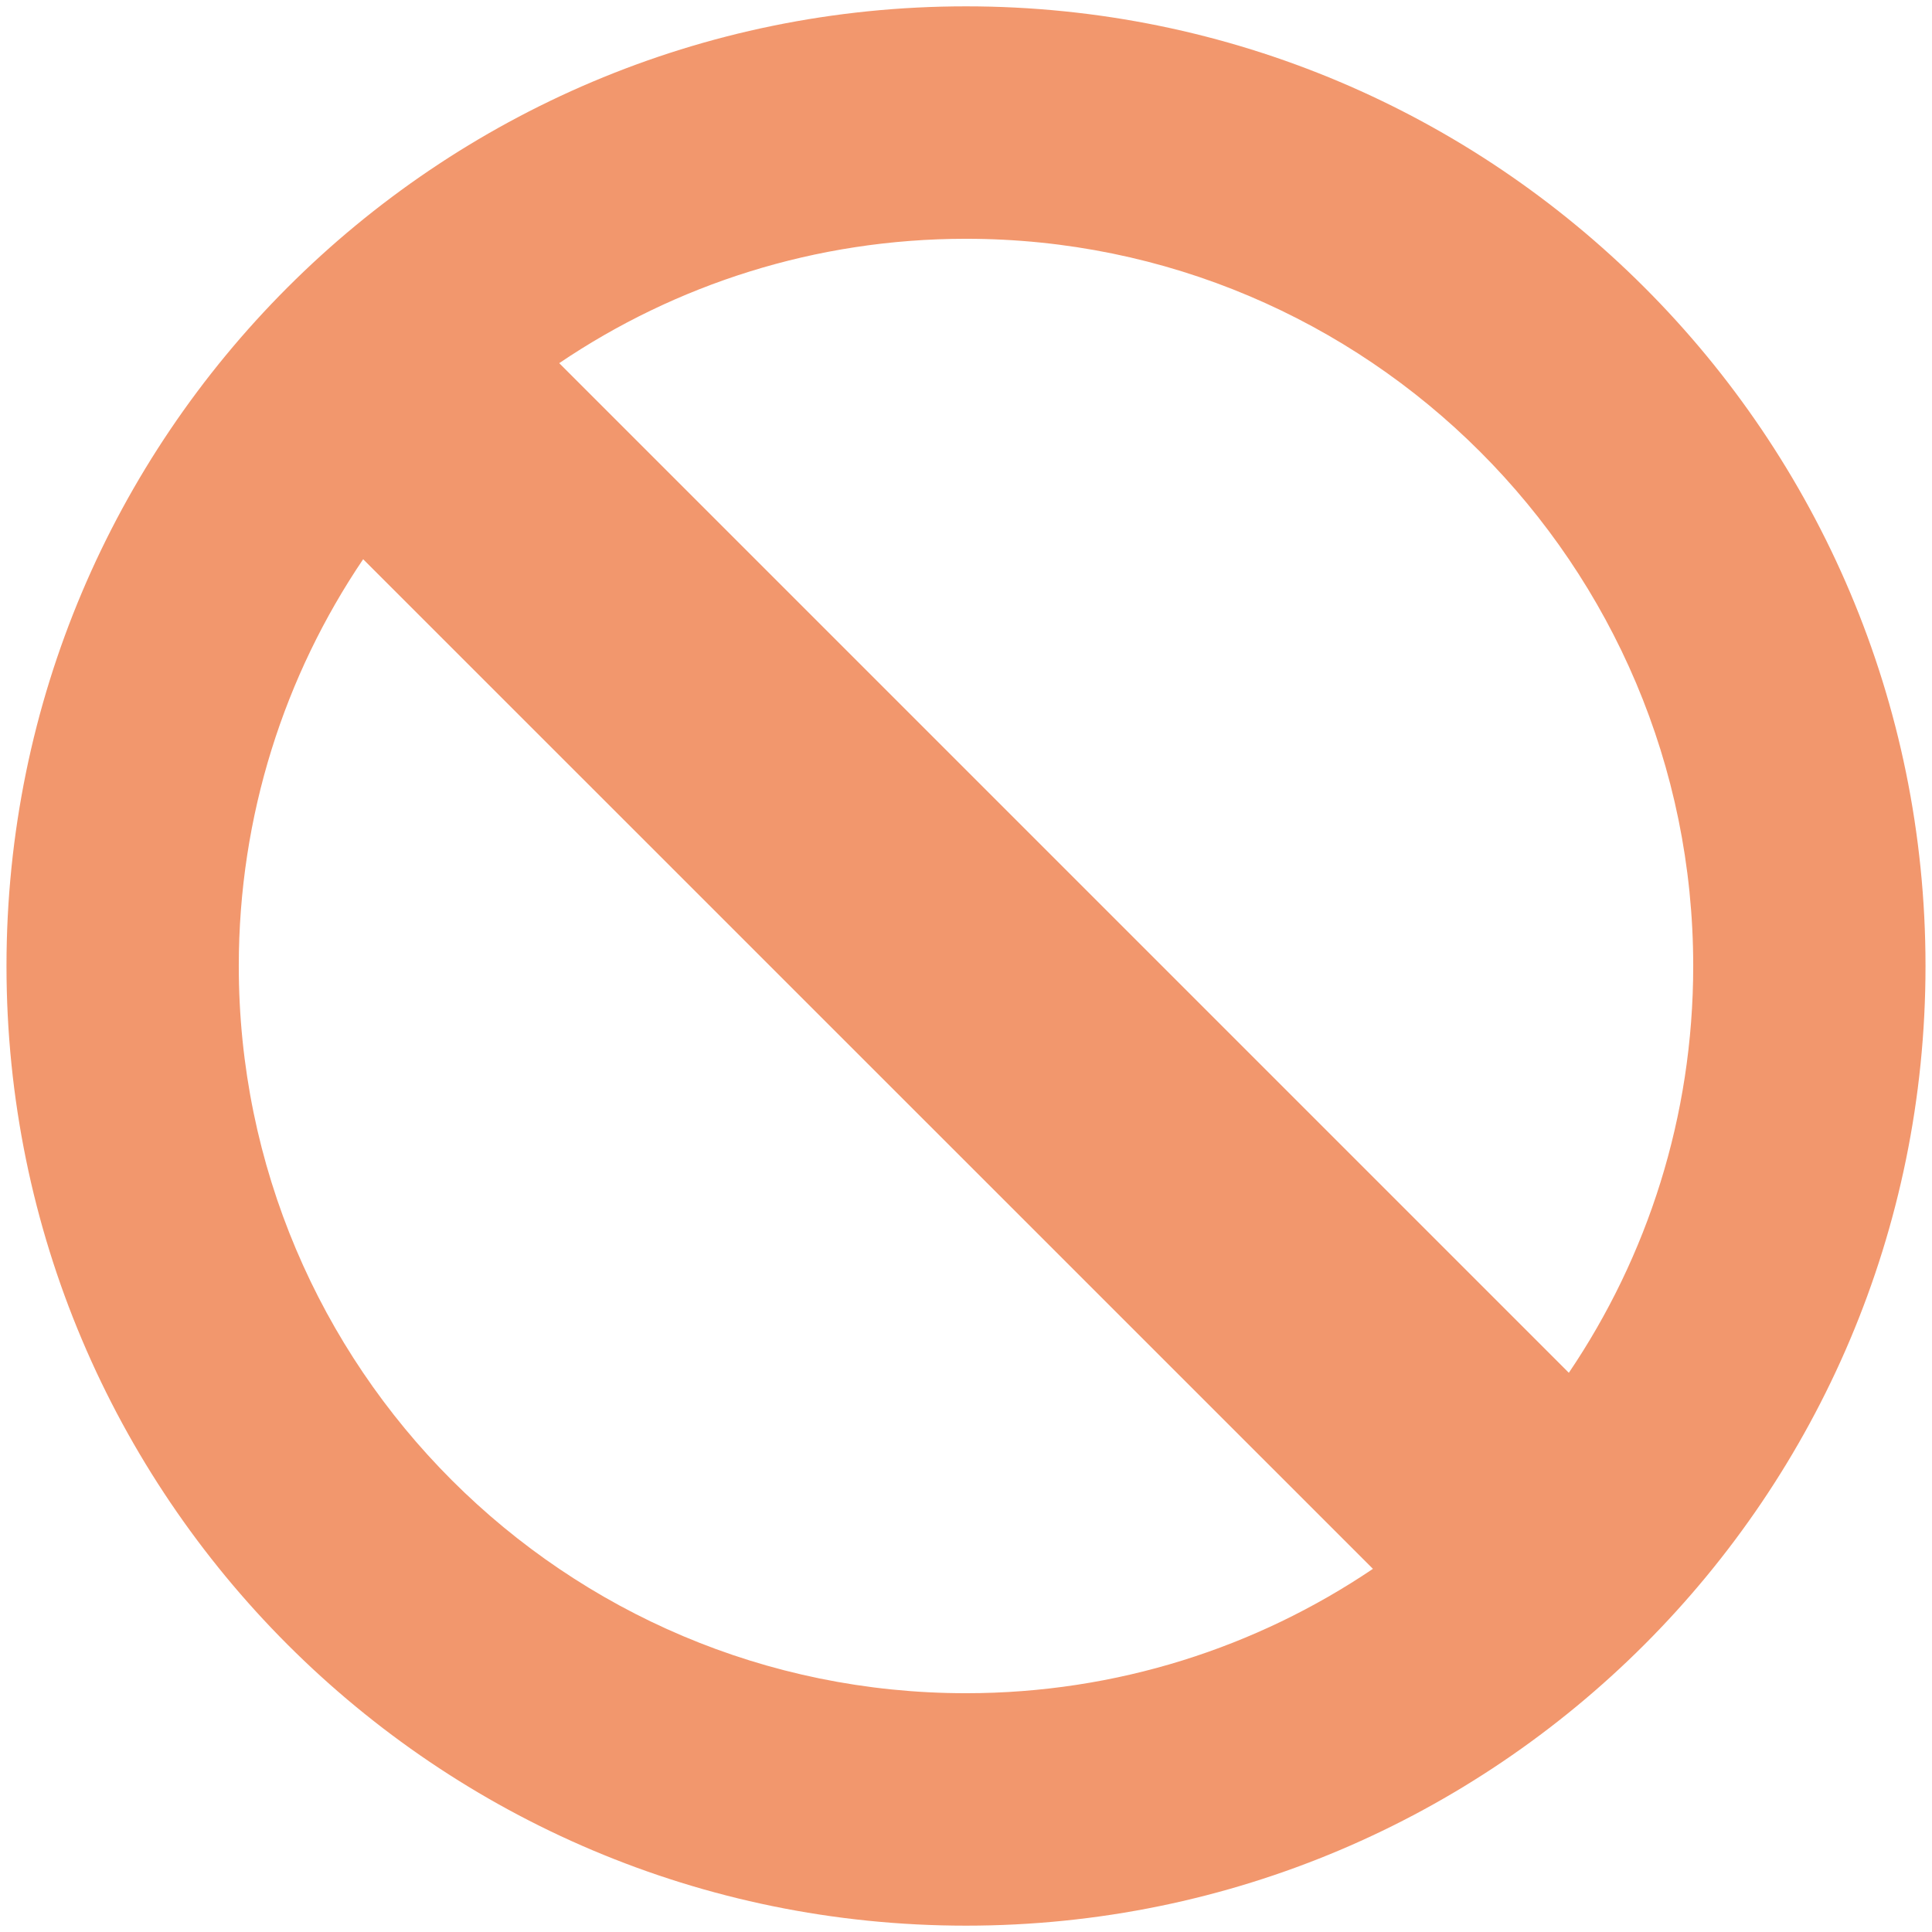 <svg id="logo" xmlns="http://www.w3.org/2000/svg" width="60px" height="60px" viewBox="0 0 128 128">
<g>
	<path  fill-opacity="0.7" fill="#ED6C30" d="M0.43,64c0,35.11,28.46,63.58,63.57,63.58S127.57,99.11,127.57,64c0-35.11-28.46-63.58-63.57-63.58   S0.43,28.89,0.43,64z M103.94,90.95L37.05,24.06c7.69-5.2,16.96-8.24,26.95-8.24c26.6,0,48.18,21.57,48.18,48.18   C112.18,73.99,109.14,83.26,103.94,90.95z M15.82,64c0-9.98,3.04-19.26,8.24-26.95l66.9,66.89c-7.7,5.2-16.98,8.24-26.96,8.24   C37.4,112.18,15.82,90.61,15.82,64z"/>
</g>
</svg>